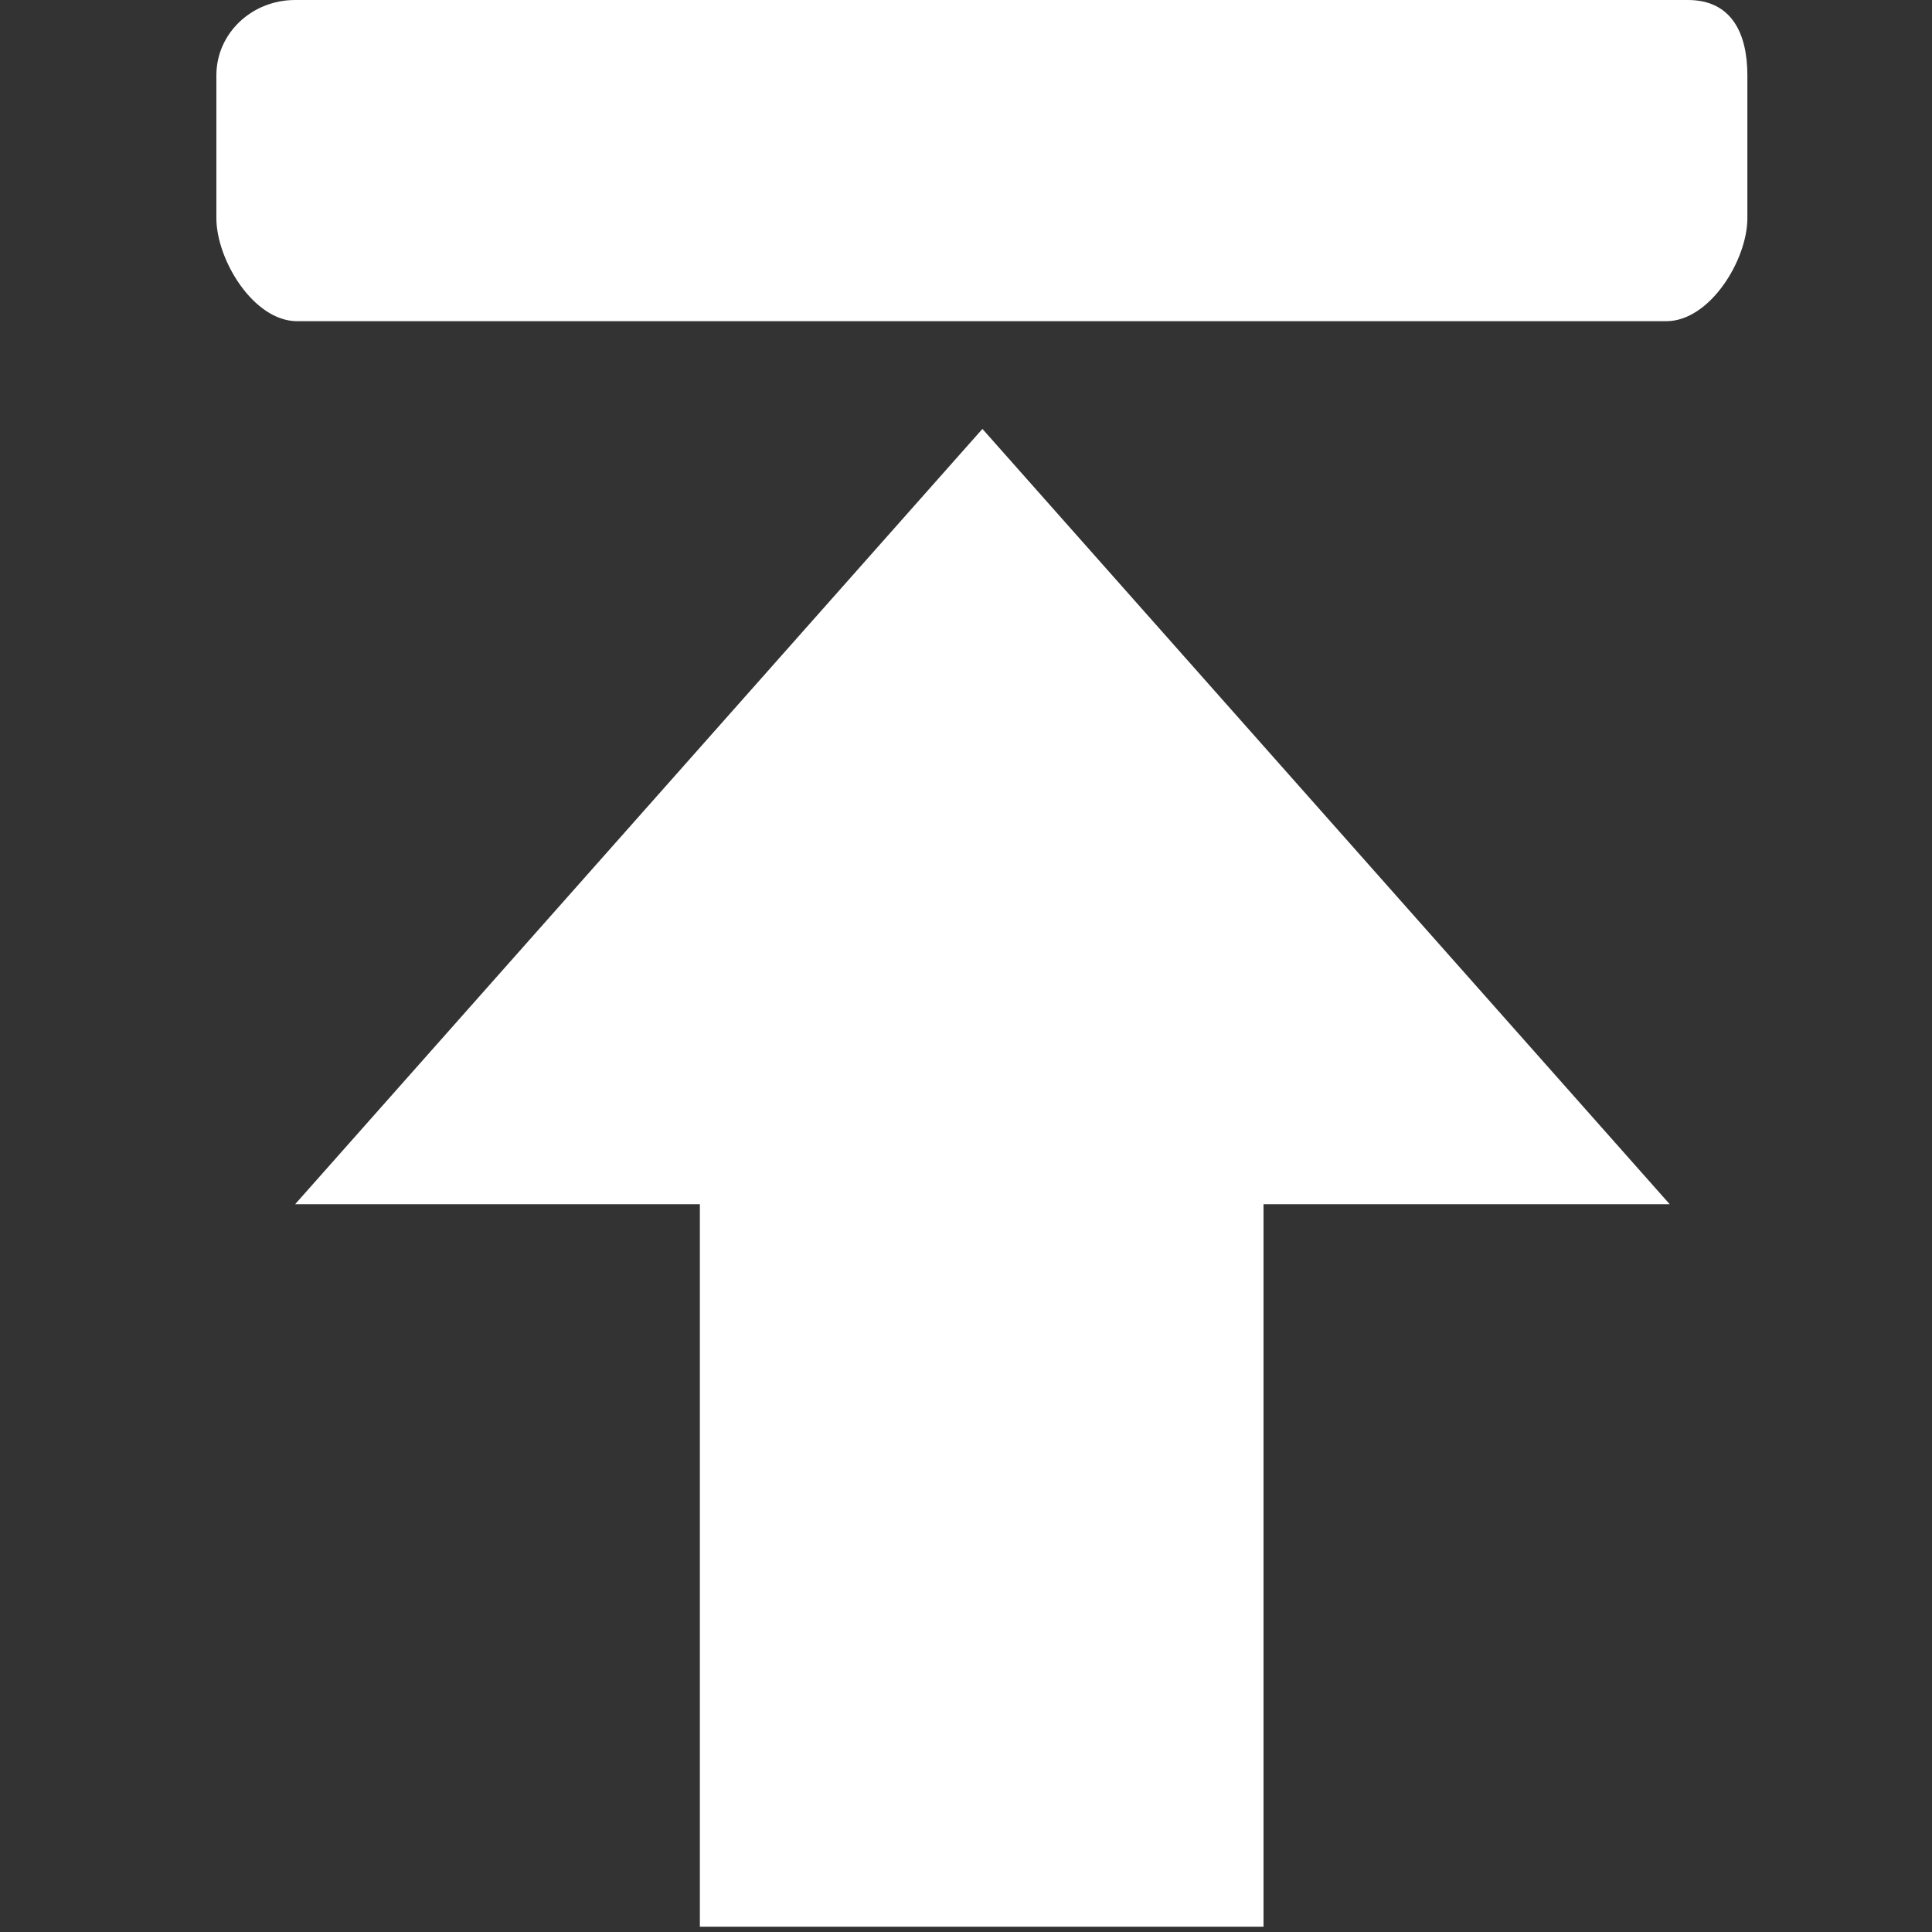 <?xml version="1.0" encoding="utf-8"?>
<!-- Generator: Adobe Illustrator 16.0.0, SVG Export Plug-In . SVG Version: 6.00 Build 0)  -->
<!DOCTYPE svg PUBLIC "-//W3C//DTD SVG 1.1//EN" "http://www.w3.org/Graphics/SVG/1.1/DTD/svg11.dtd">
<svg version="1.1" id="Layer_1" xmlns="http://www.w3.org/2000/svg" xmlns:xlink="http://www.w3.org/1999/xlink" x="0px" y="0px"
	 width="16px" height="16px" viewBox="0 0 16 16" enable-background="new 0 0 16 16" xml:space="preserve">
<rect x="0" y="0" width="16" height="16" fill="#333333" stroke="none"/>
<path fill-rule="evenodd" clip-rule="evenodd" fill="none" d="M-351.396-357.597c0,0-0.586-2.635,2.095-2.903
	c0,0,2.537-0.103,2.095,2.903c0,0,0.533-0.091,0,0.764c0,0-0.203,0.254-0.322,0.153c0,0-0.026,1.207-0.645,1.681v0.306h0.483
	l0.161,0.305c0,0,1.23,1.02,2.417,0.917c0,0,1.485,0.112,1.451,2.292l0.161,1.681h-5.157c0,0,1.817-1.953,0.967-4.736
	c0,0,0.091-0.363-0.322-0.305c0,0-0.446,0.449-0.967,0.611v0.153c0,0,0.484,0.286,0.645,0.917c0,0-0.466-0.527-0.645-0.305
	c0,0,0.691,2.337,0.161,3.667h-0.806c0,0-0.374-1.342,0.161-3.667c0,0-0.028-0.246-0.483,0.305c0,0-0.049-0.565,0.645-0.917v-0.153
	c0,0-0.856-0.291-0.967-0.611c0,0-0.247-0.145-0.322,0.305l-0.161,0.153c0,0-0.247,2.237,0.967,4.583h-4.673
	c0.044-1.235-0.232-2.504,0.322-3.208c0,0,0.499-0.793,1.289-0.611c0,0,0.626-0.062,0.967-0.306l1.128-0.764
	c-0.098-0.074-0.001-0.317,0.481-0.304c0.002-0.001,0.002-0.307,0.002-0.307s-0.653-0.214-0.806-1.528c0,0-0.346,0.222-0.483-0.611
	C-351.59-357.335-351.733-357.698-351.396-357.597z"/>
<path fill-rule="evenodd" clip-rule="evenodd" fill="#fff" d="M1.792,0.623C1.792,0.278,2.083,0,2.444,0h11.535
	c0.362,0,0.492,0.278,0.492,0.623v1.184c0,0.345-0.31,0.853-0.672,0.853H2.461c-0.361,0-0.669-0.508-0.669-0.853V0.623z
	 M10.464,9.973v5.983H5.796V9.973H2.444l5.692-6.421l5.692,6.421H10.464z"/>
</svg>
